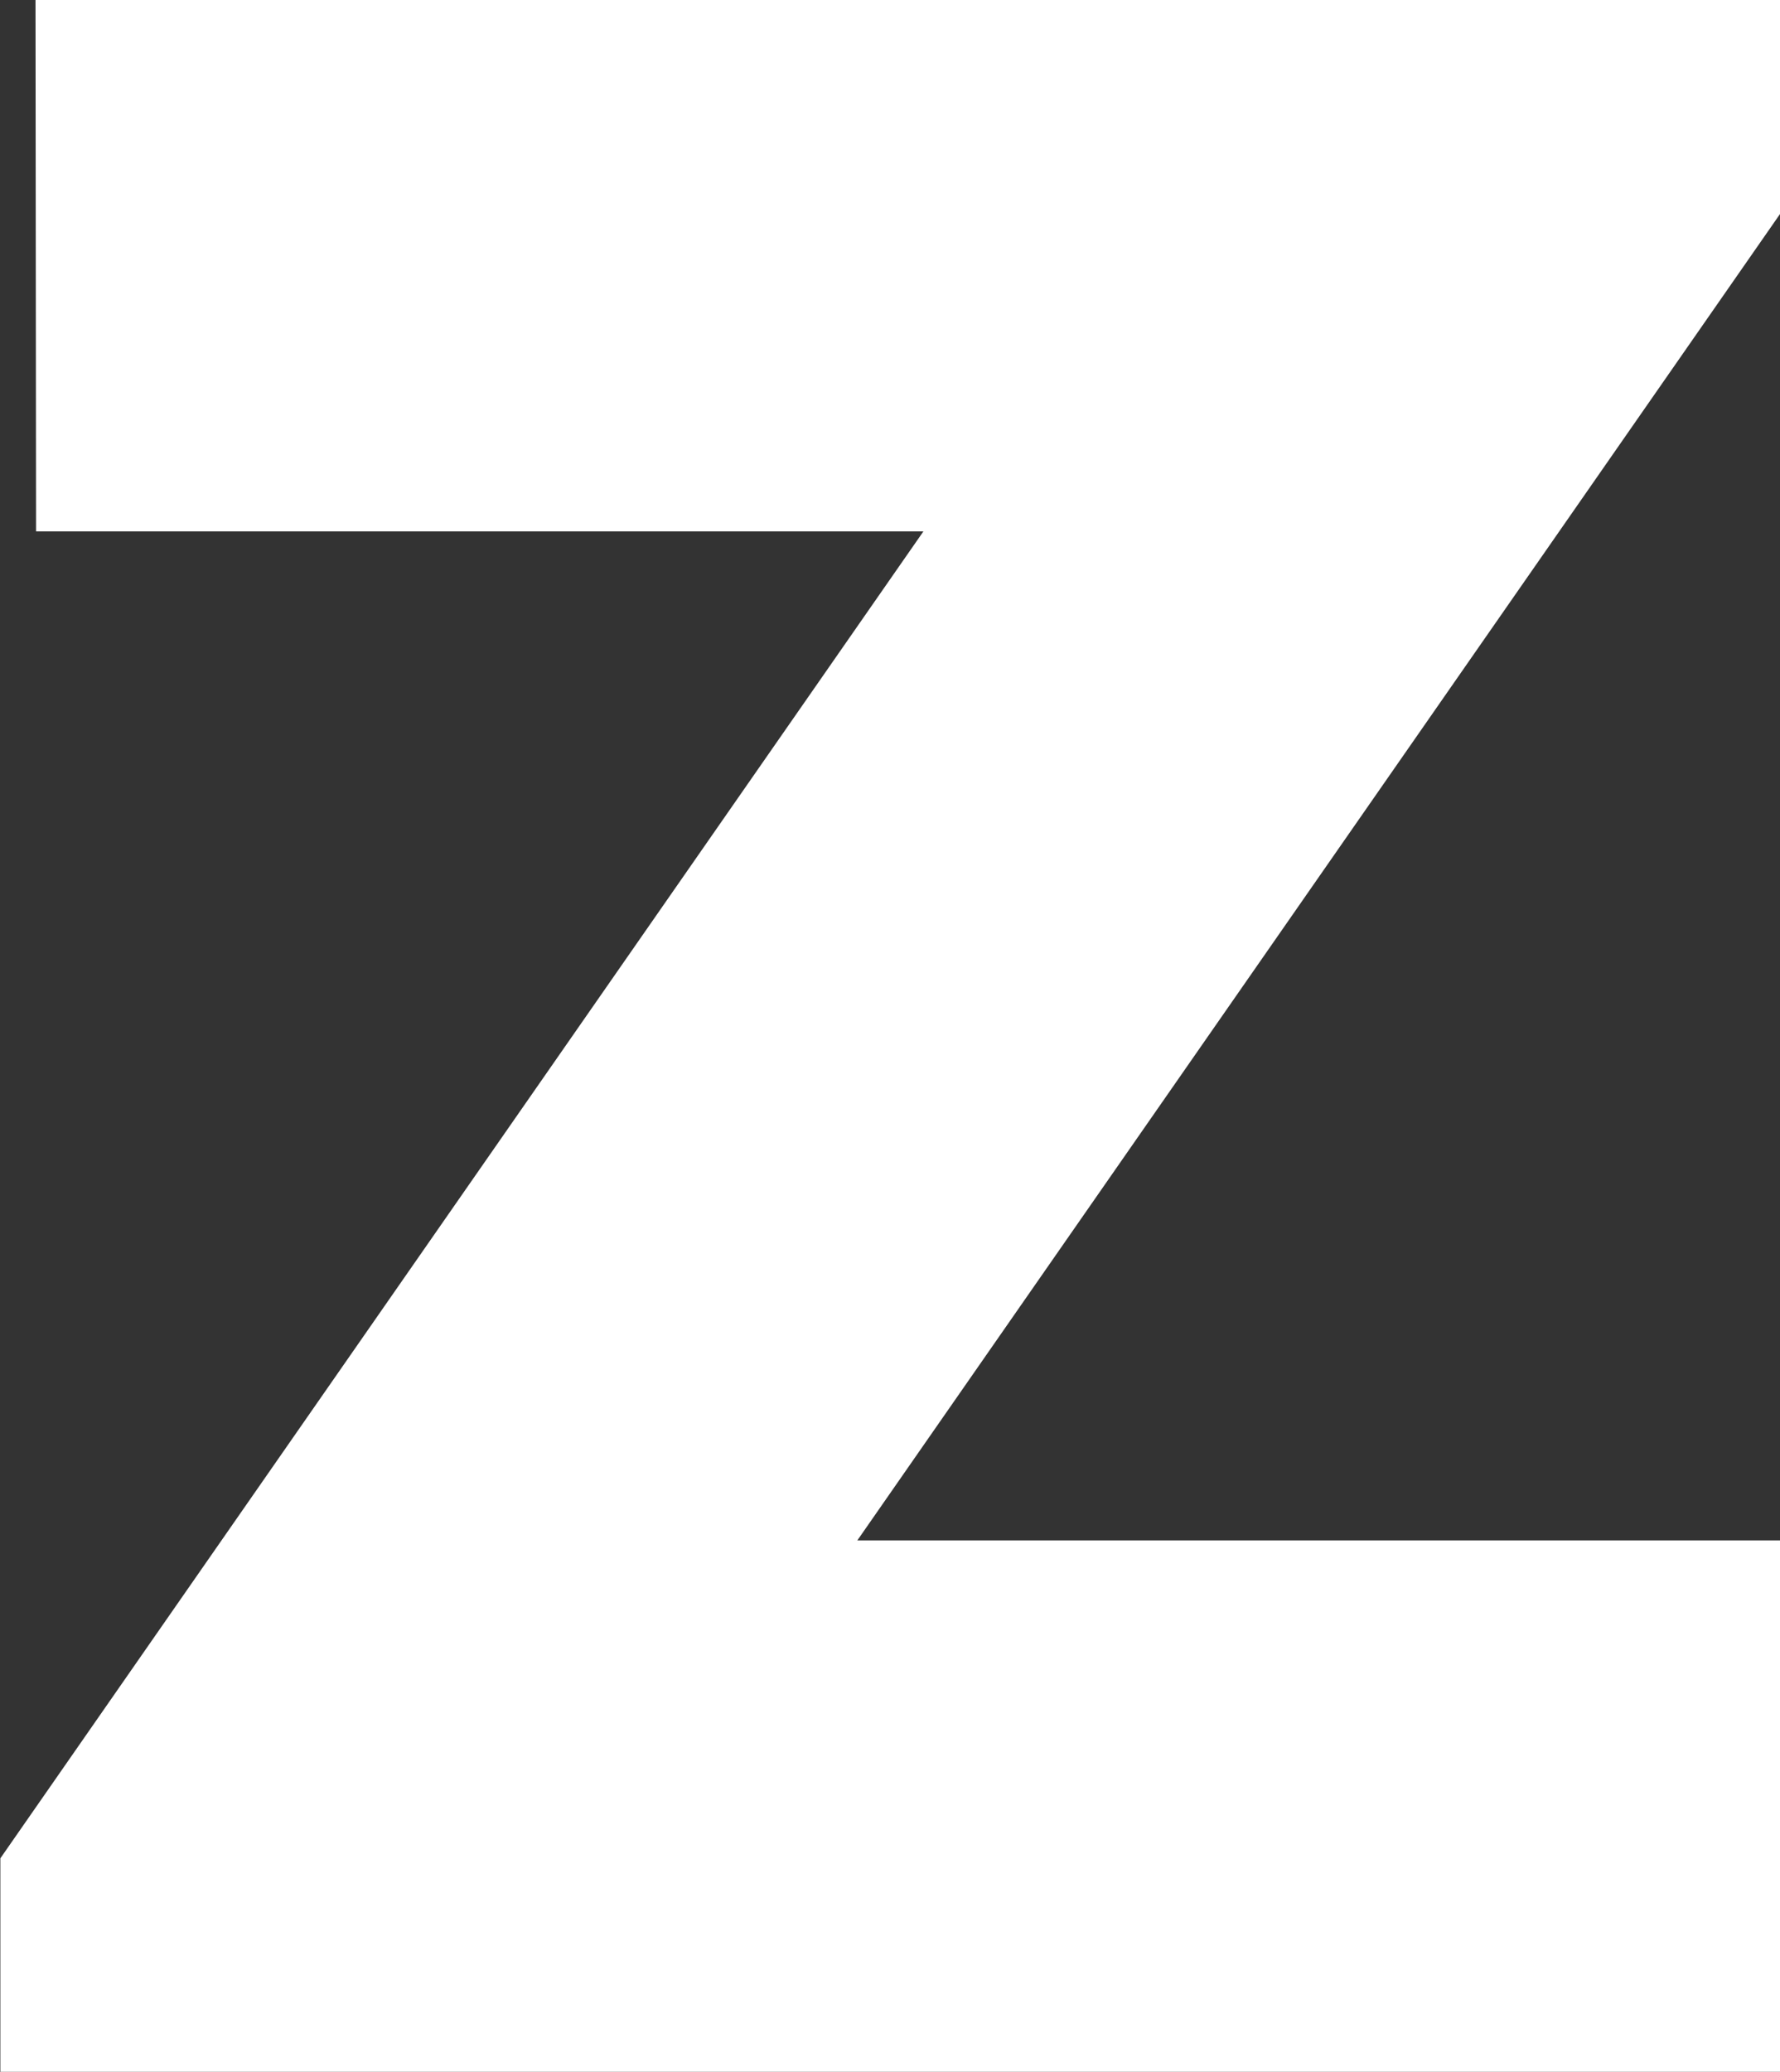 <svg version="1.1" xmlns="http://www.w3.org/2000/svg" xmlns:xlink="http://www.w3.org/1999/xlink" width="4.899" height="5.7" viewBox="0,0,4.899,5.7"><rect x="0" y="0" width="4.899" height="5.7" fill="#333333" stroke="none"/><g transform="translate(-237.55,-174.55)"><g data-paper-data="{&quot;isPaintingLayer&quot;:true}" fill="#ffffff" fill-rule="nonzero" stroke="#ffffff" stroke-width="0.5" stroke-linecap="butt" stroke-linejoin="miter" stroke-miterlimit="10" stroke-dasharray="" stroke-dashoffset="0" style="mix-blend-mode: normal"><path d="M237.898,174.8h4.302v0.259l-2.769,3.979h2.769v0.962h-4.399v-0.259l2.769,-3.979h-2.671z"/></g></g></svg>
